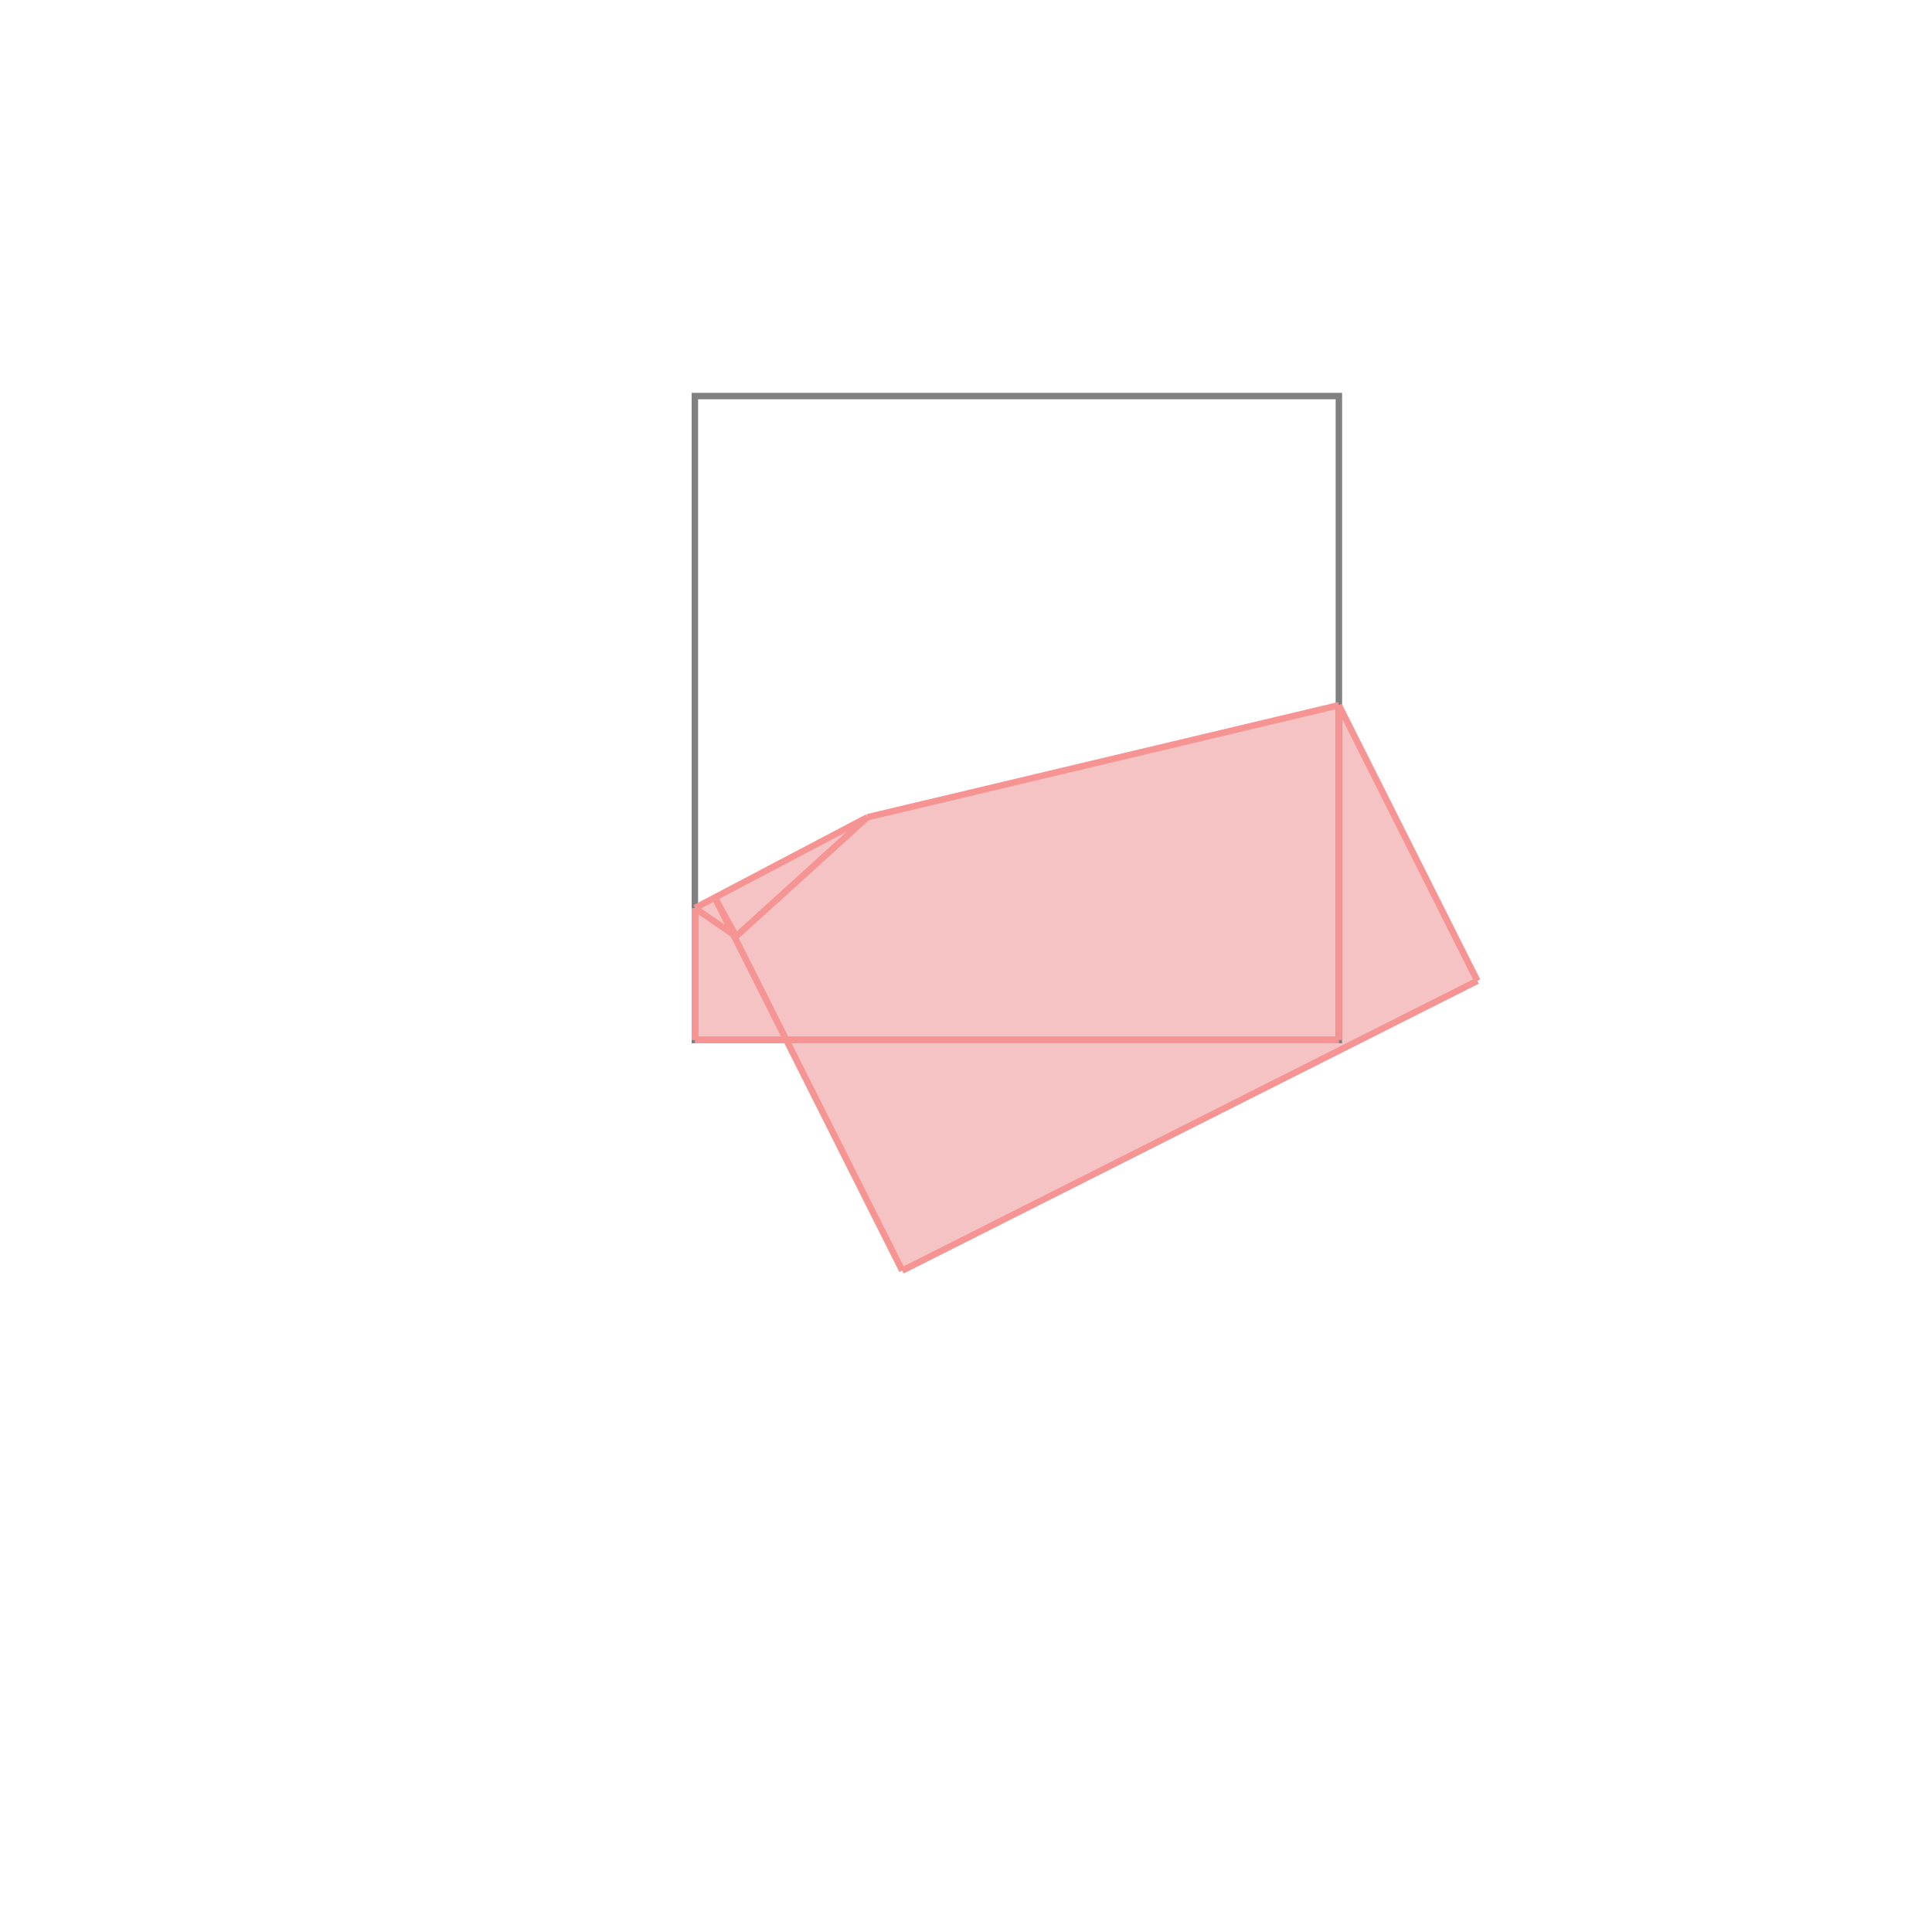 <svg xmlns="http://www.w3.org/2000/svg" viewBox="-1.5 -1.5 3 3">
<g transform="scale(1, -1)">
<path d="M-0.099 -0.473 L0.794 -0.023 L0.579 0.405 L-0.153 0.231 L-0.421 0.09 L-0.421 -0.115 L-0.279 -0.115 z " fill="rgb(245,195,195)" />
<path d="M-0.421 -0.115 L0.579 -0.115 L0.579 0.885 L-0.421 0.885  z" fill="none" stroke="rgb(128,128,128)" stroke-width="0.01" />
<line x1="-0.099" y1="-0.473" x2="0.794" y2="-0.023" style="stroke:rgb(246,147,147);stroke-width:0.01" />
<line x1="-0.421" y1="-0.115" x2="0.579" y2="-0.115" style="stroke:rgb(246,147,147);stroke-width:0.01" />
<line x1="-0.421" y1="-0.115" x2="-0.421" y2="0.09" style="stroke:rgb(246,147,147);stroke-width:0.01" />
<line x1="0.579" y1="-0.115" x2="0.579" y2="0.405" style="stroke:rgb(246,147,147);stroke-width:0.01" />
<line x1="-0.357" y1="0.046" x2="-0.153" y2="0.231" style="stroke:rgb(246,147,147);stroke-width:0.01" />
<line x1="-0.099" y1="-0.473" x2="-0.39" y2="0.106" style="stroke:rgb(246,147,147);stroke-width:0.01" />
<line x1="-0.357" y1="0.046" x2="-0.39" y2="0.106" style="stroke:rgb(246,147,147);stroke-width:0.01" />
<line x1="-0.357" y1="0.046" x2="-0.421" y2="0.09" style="stroke:rgb(246,147,147);stroke-width:0.01" />
<line x1="-0.421" y1="0.09" x2="-0.153" y2="0.231" style="stroke:rgb(246,147,147);stroke-width:0.01" />
<line x1="-0.153" y1="0.231" x2="0.579" y2="0.405" style="stroke:rgb(246,147,147);stroke-width:0.01" />
<line x1="0.794" y1="-0.023" x2="0.579" y2="0.405" style="stroke:rgb(246,147,147);stroke-width:0.01" />
</g>
</svg>
